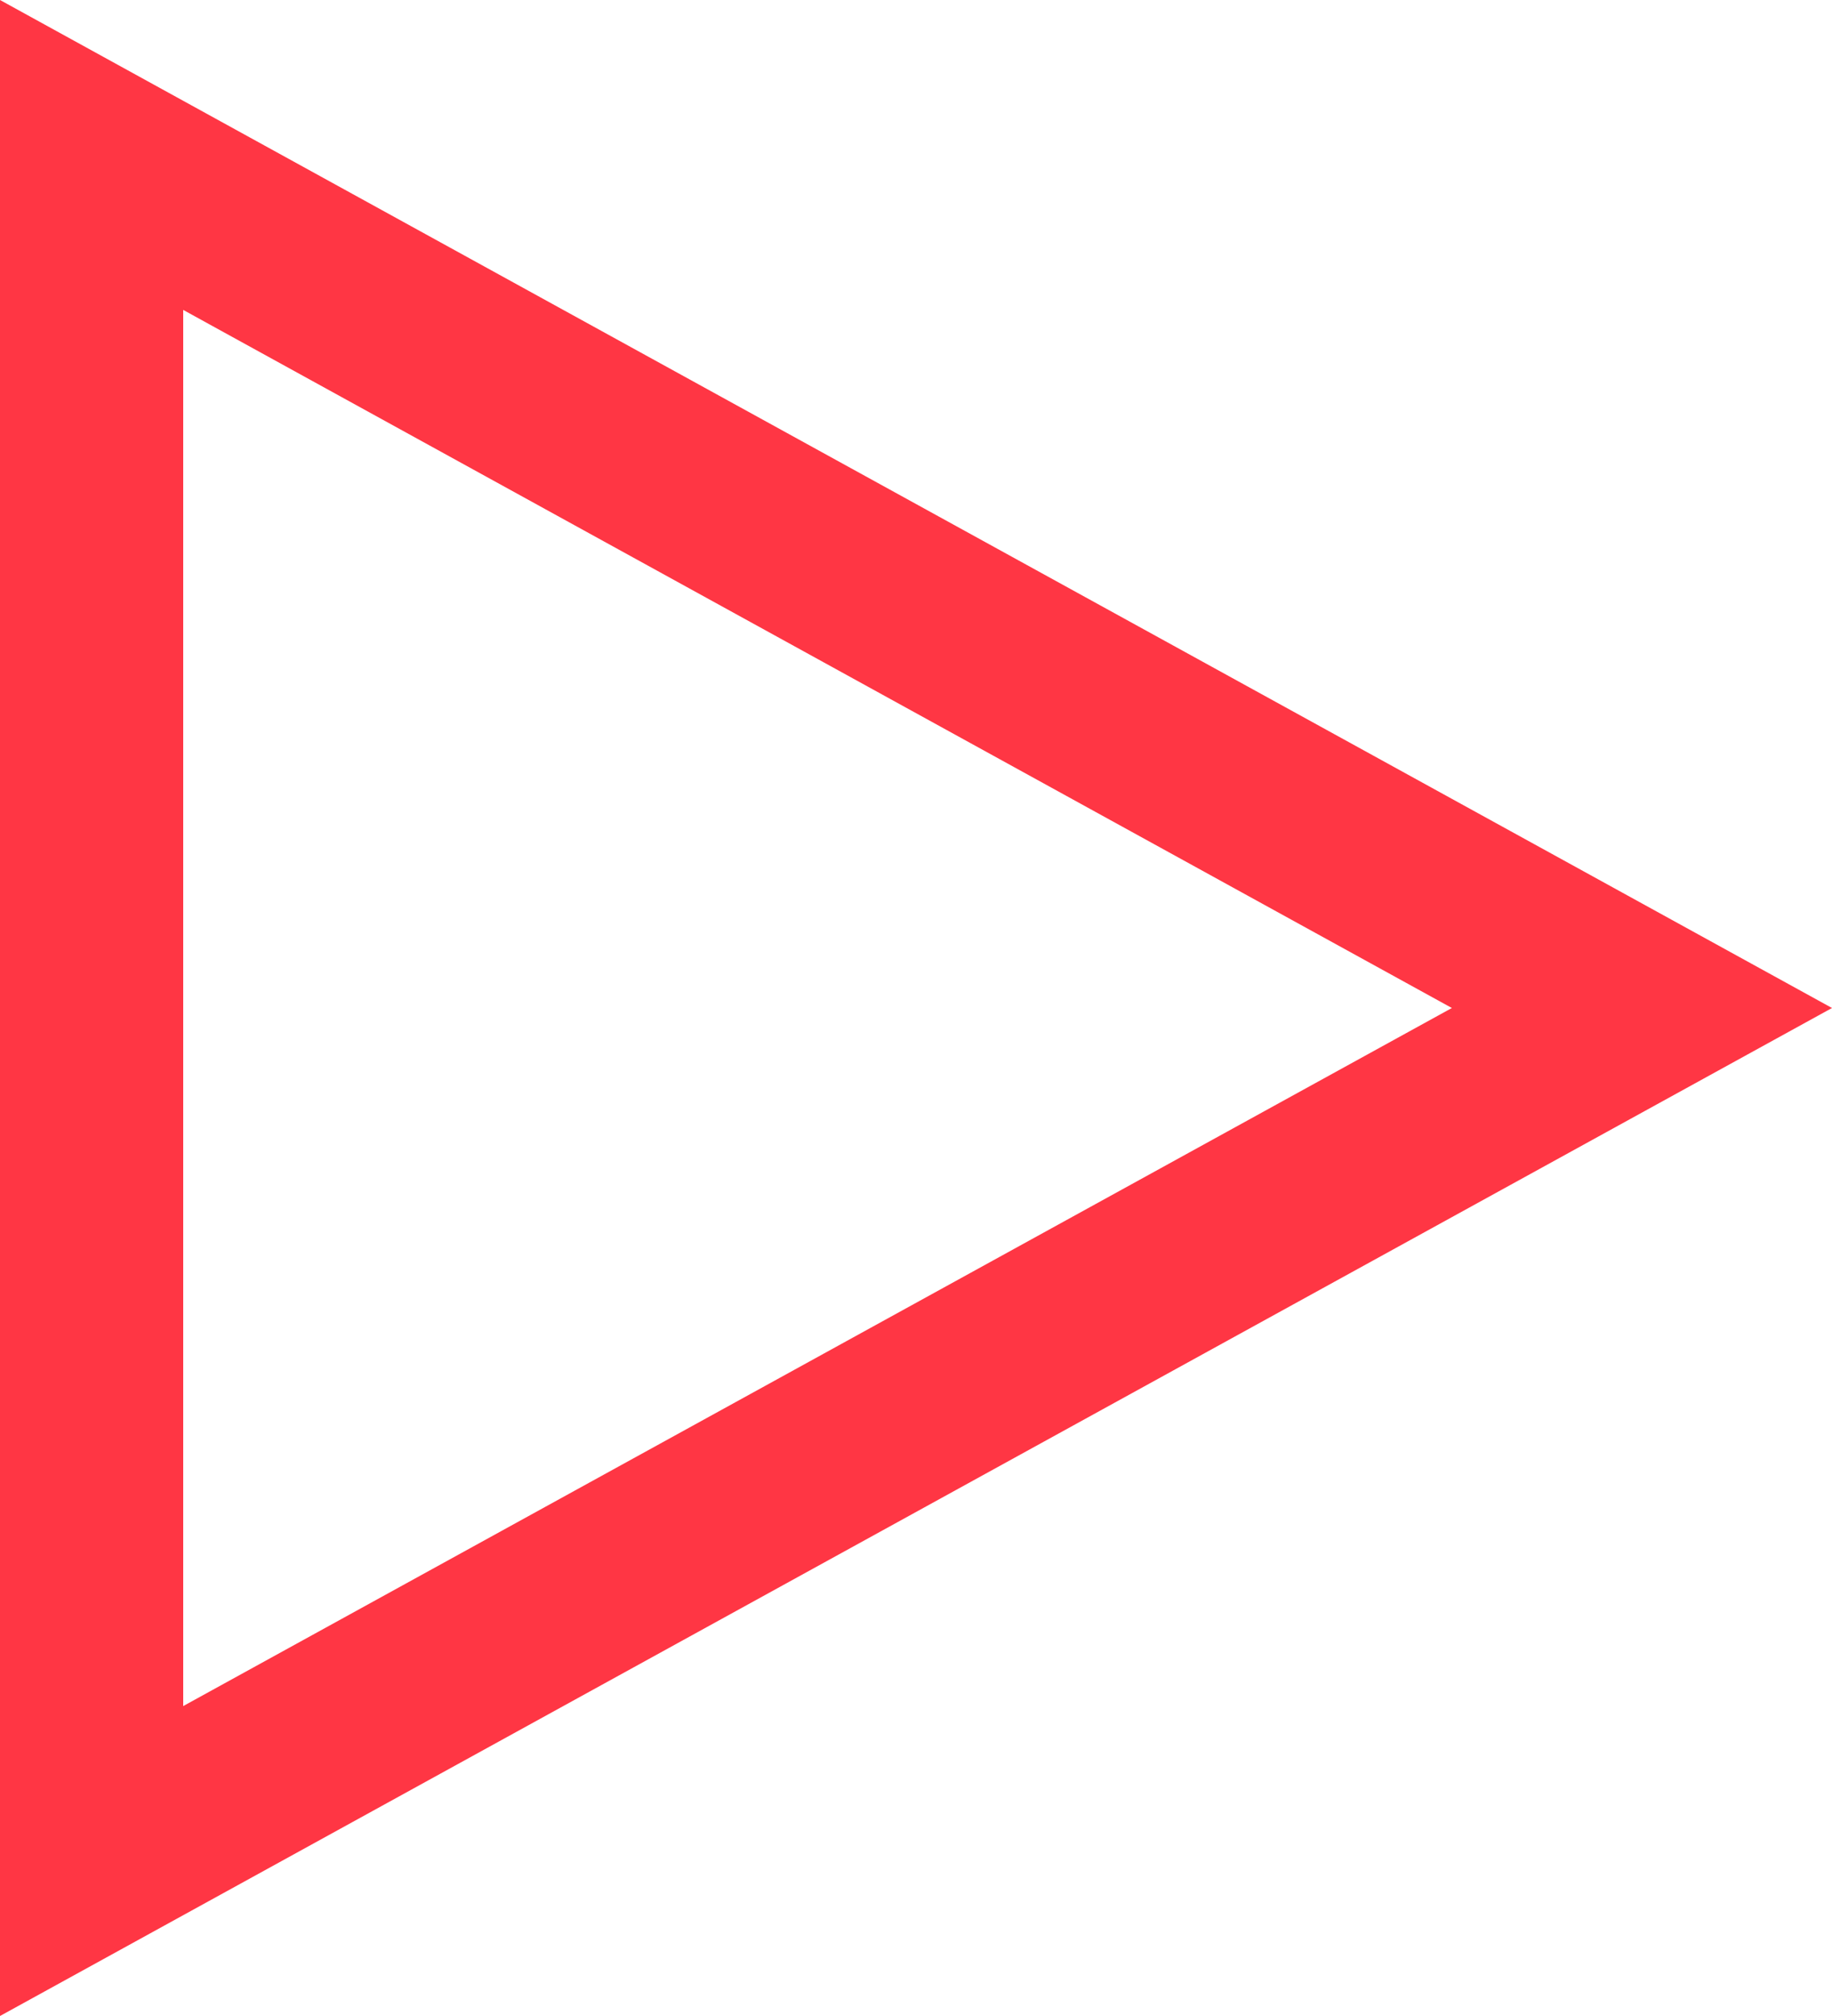 <svg xmlns="http://www.w3.org/2000/svg" width="10" height="11" viewBox="0 0 10 11"><defs><style>.a{fill:none;}.b,.c{stroke:none;}.c{fill:#ff3644;}</style></defs><g class="a" transform="translate(10) rotate(90)"><path class="b" d="M5.5,0,11,10H0Z"/><path class="c" d="M 5.5 2.075 L 1.691 9 L 9.309 9 L 5.5 2.075 M 5.5 0 L 11 10 L 0 10 L 5.5 0 Z"/></g></svg>